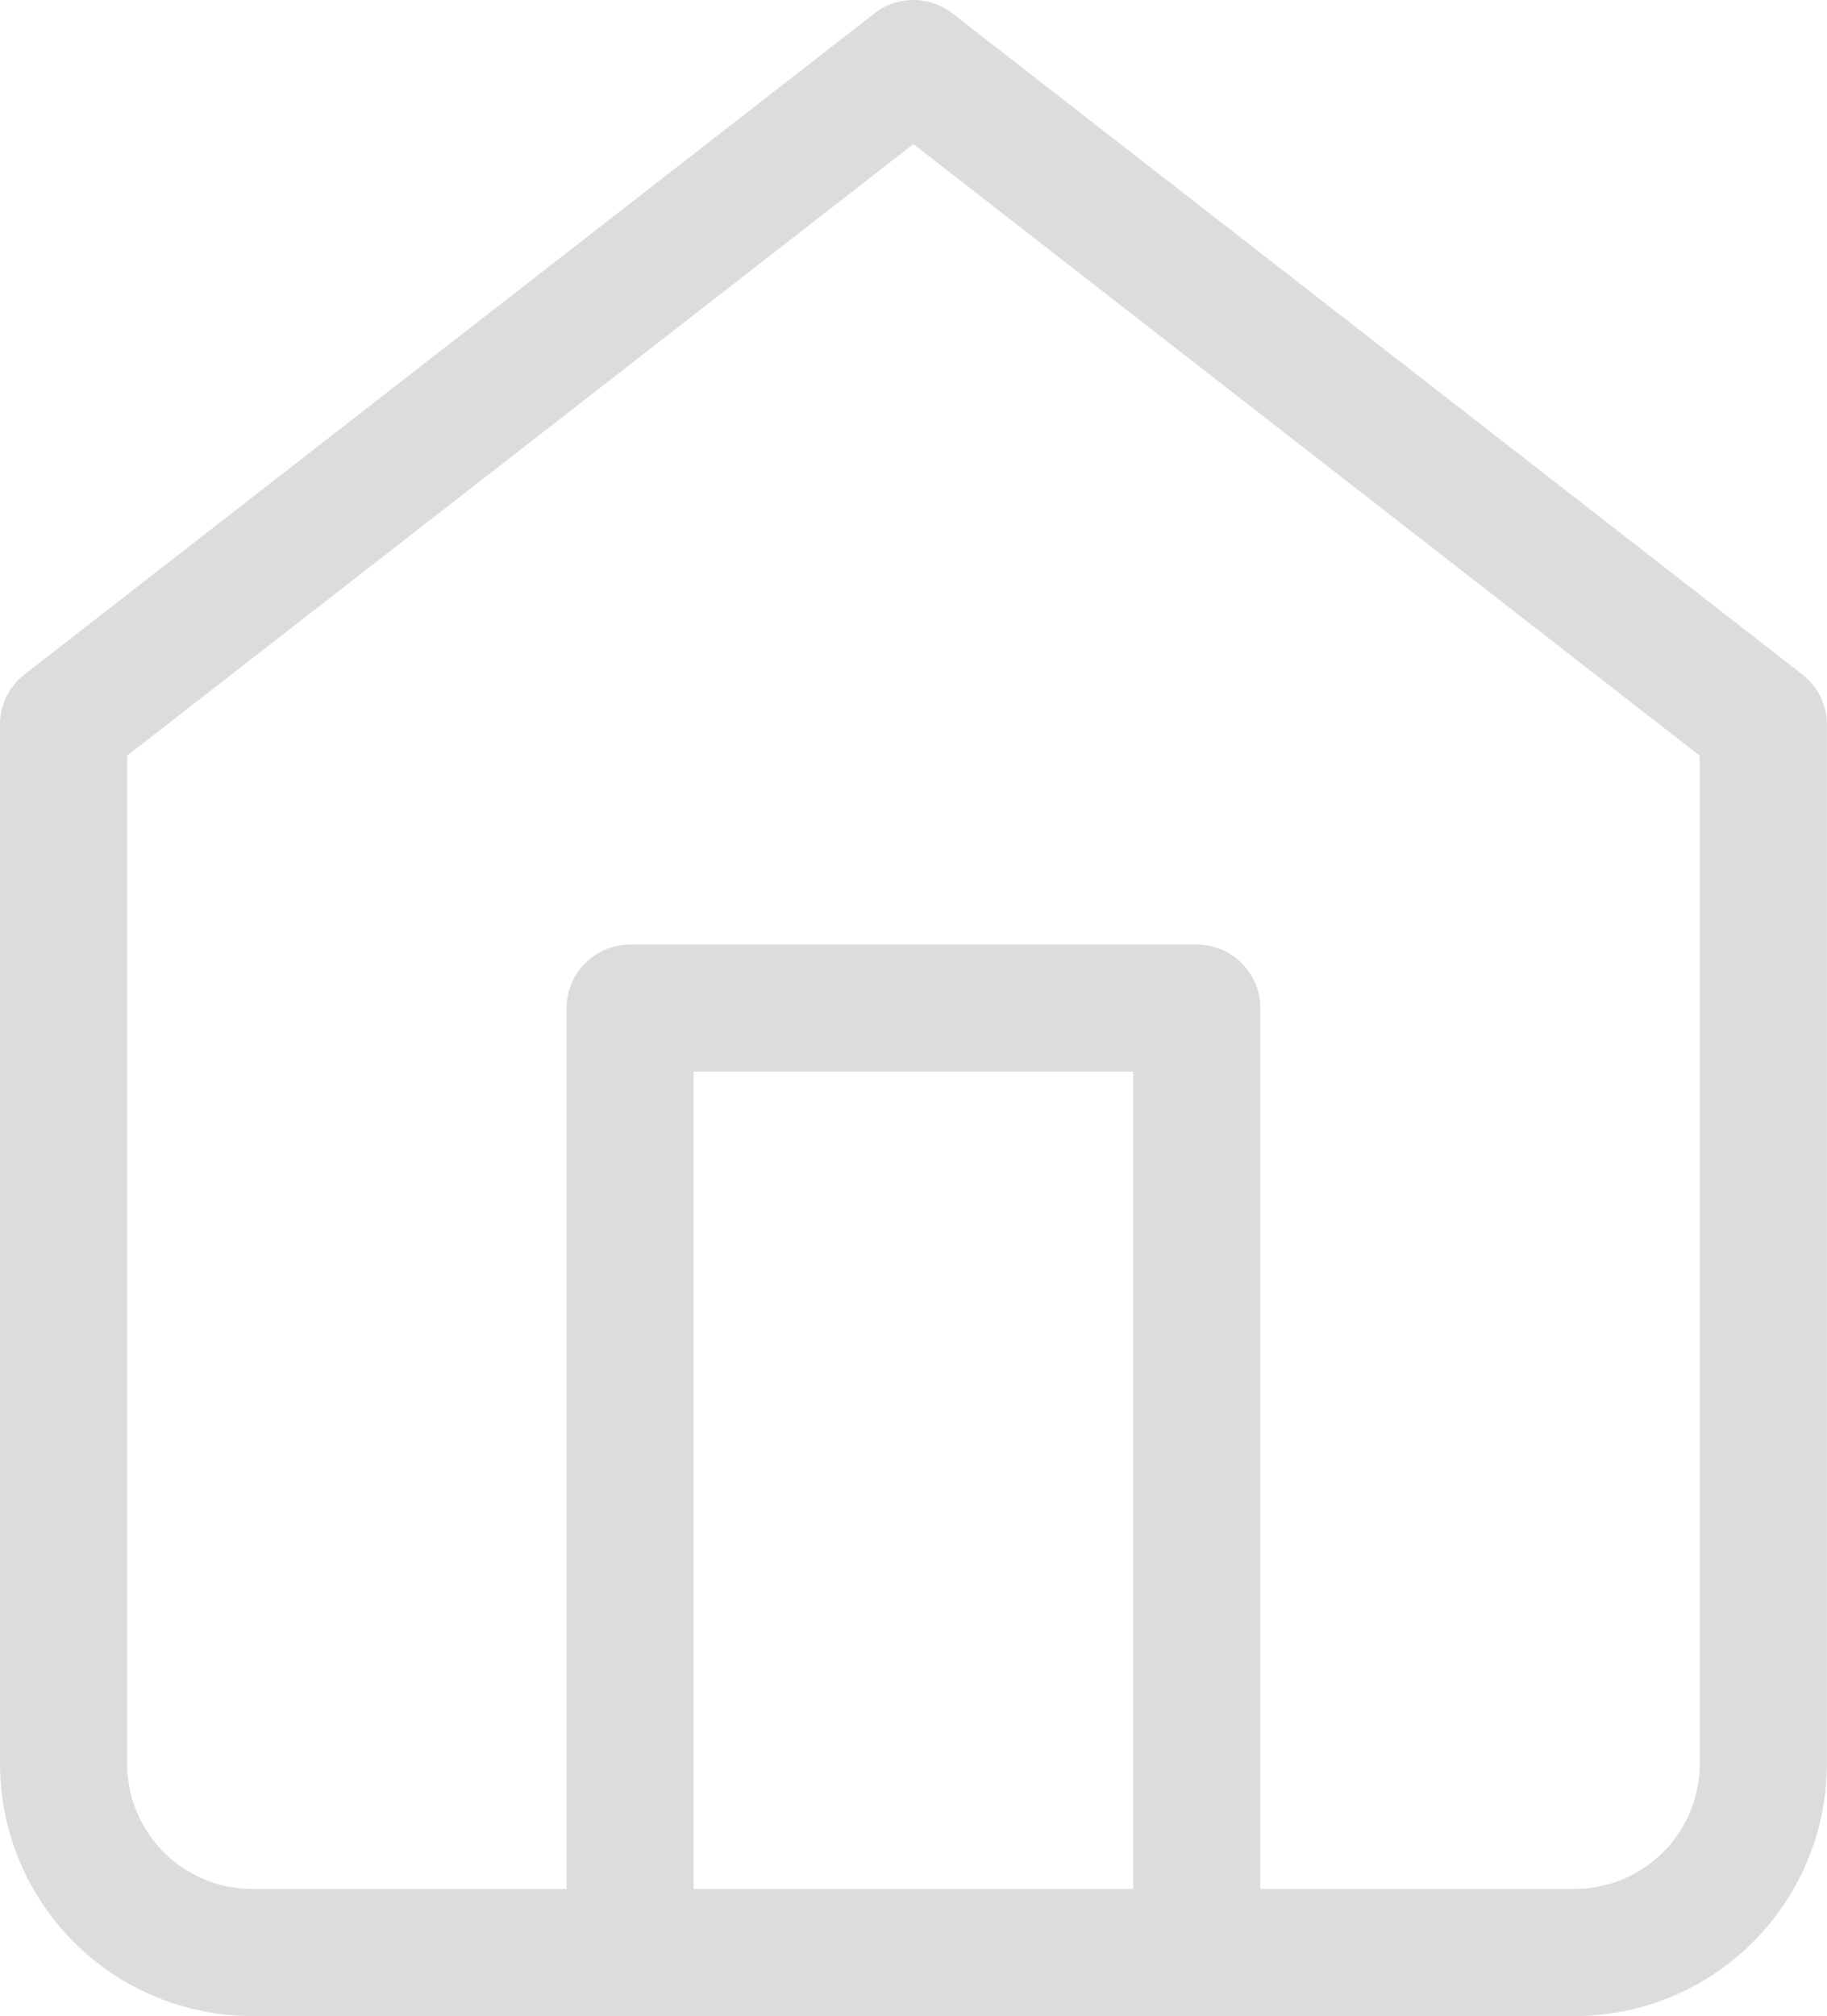 <svg xmlns="http://www.w3.org/2000/svg" width="14.375" height="15.861" viewBox="0 0 14.375 15.861">
  <g id="Icon_feather-home" data-name="Icon feather-home" transform="translate(-4 -2.5)">
    <path id="Path_226" data-name="Path 226" d="M4.5,8.2,11.187,3l6.687,5.2v8.173a1.486,1.486,0,0,1-1.486,1.486H5.986A1.486,1.486,0,0,1,4.5,16.375Z" fill="none" stroke="#dcdcdc" stroke-linecap="round" stroke-linejoin="round" stroke-width="1"/>
    <path id="Path_227" data-name="Path 227" d="M13.5,25.43V18h4.458v7.43" transform="translate(-4.542 -7.57)" fill="none" stroke="#dcdcdc" stroke-linecap="round" stroke-linejoin="round" stroke-width="1"/>
  </g>
</svg>
